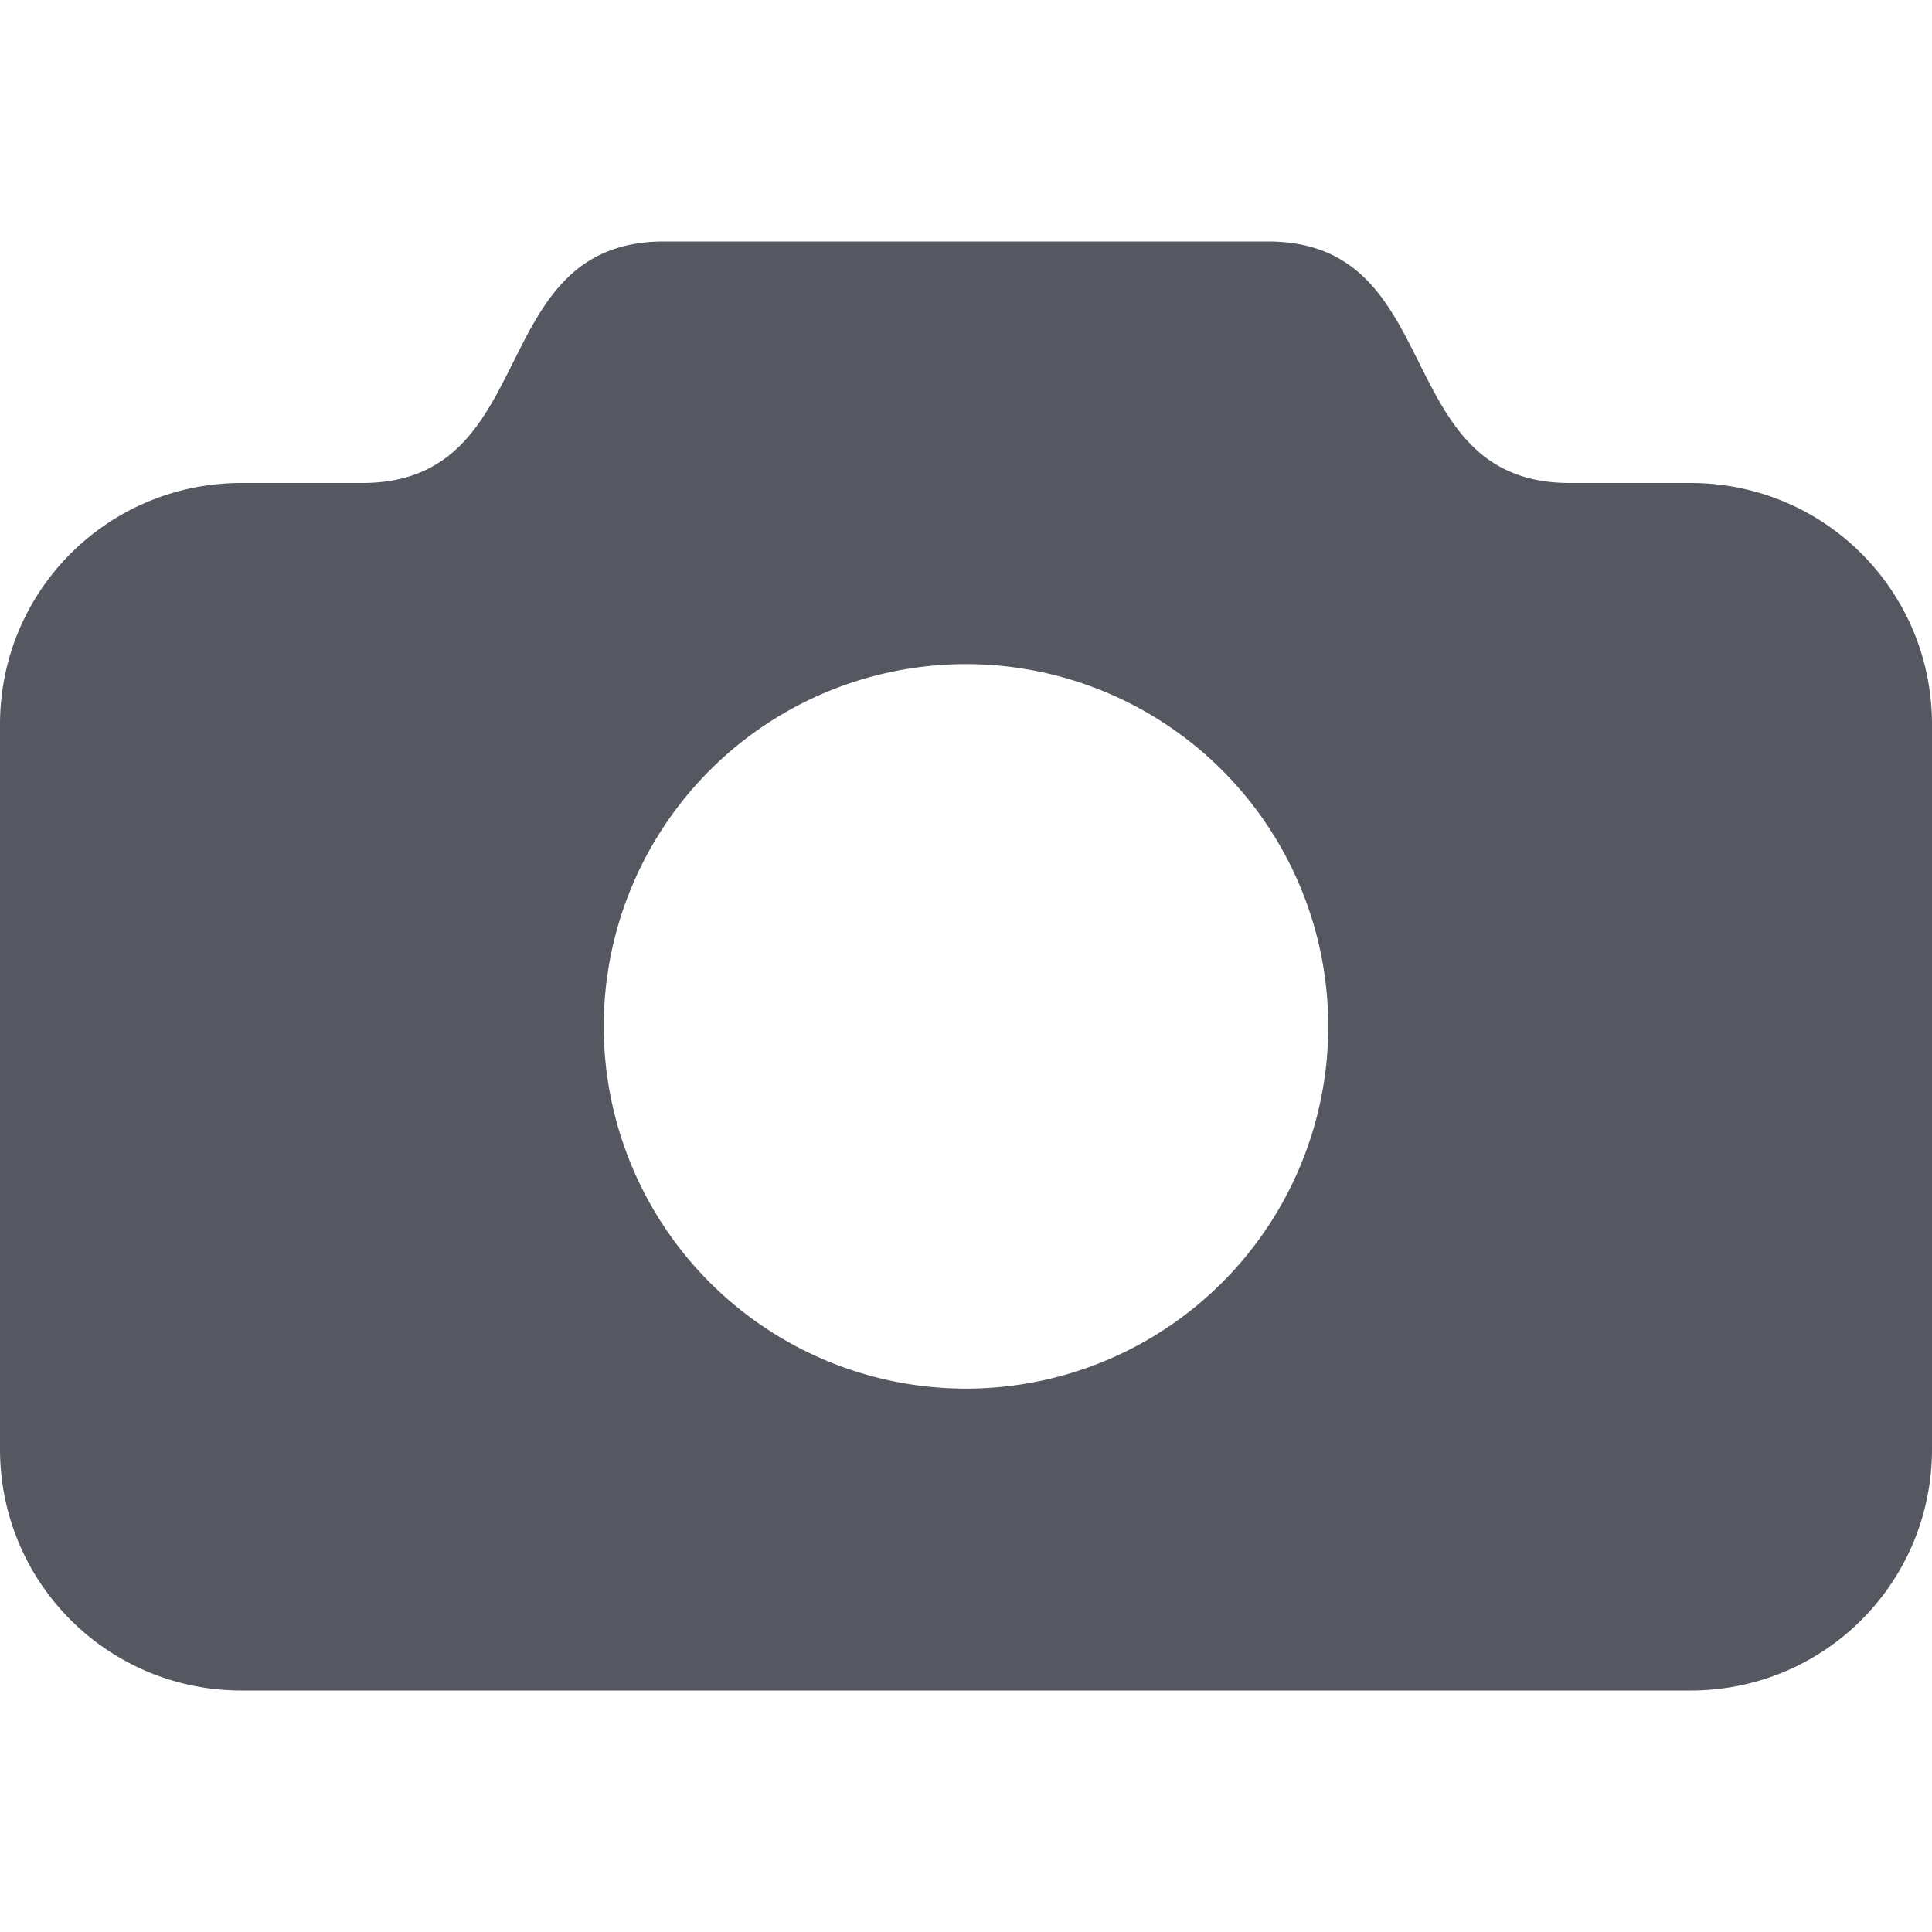 <?xml version="1.0" encoding="UTF-8" standalone="no"?>
<svg
   height="16"
   width="16"
   version="1.1"
   id="svg1"
   xmlns="http://www.w3.org/2000/svg"
   xmlns:svg="http://www.w3.org/2000/svg">
  <defs
     id="defs1" />
  <g
     transform="translate(-773 -77)"
     id="g1"
     style="fill:#555761">
    <path
       color="#000"
       d="M778.5 79c-1.5 0-1 2-2.5 2h-1c-1.107 0-2 .892-2 2v6c0 1.108.893 2 2 2h12c1.109 0 2-.892 2-2v-6c0-1.108-.891-2-2-2h-1c-1.5 0-1-2-2.5-2zm2.5 3.5a3 3 0 1 1 0 6 3 3 0 0 1 0-6z"
       fill="#666"
       overflow="visible"
       style="marker:none;fill:#555761"
       id="path1" />
  </g>
</svg>
